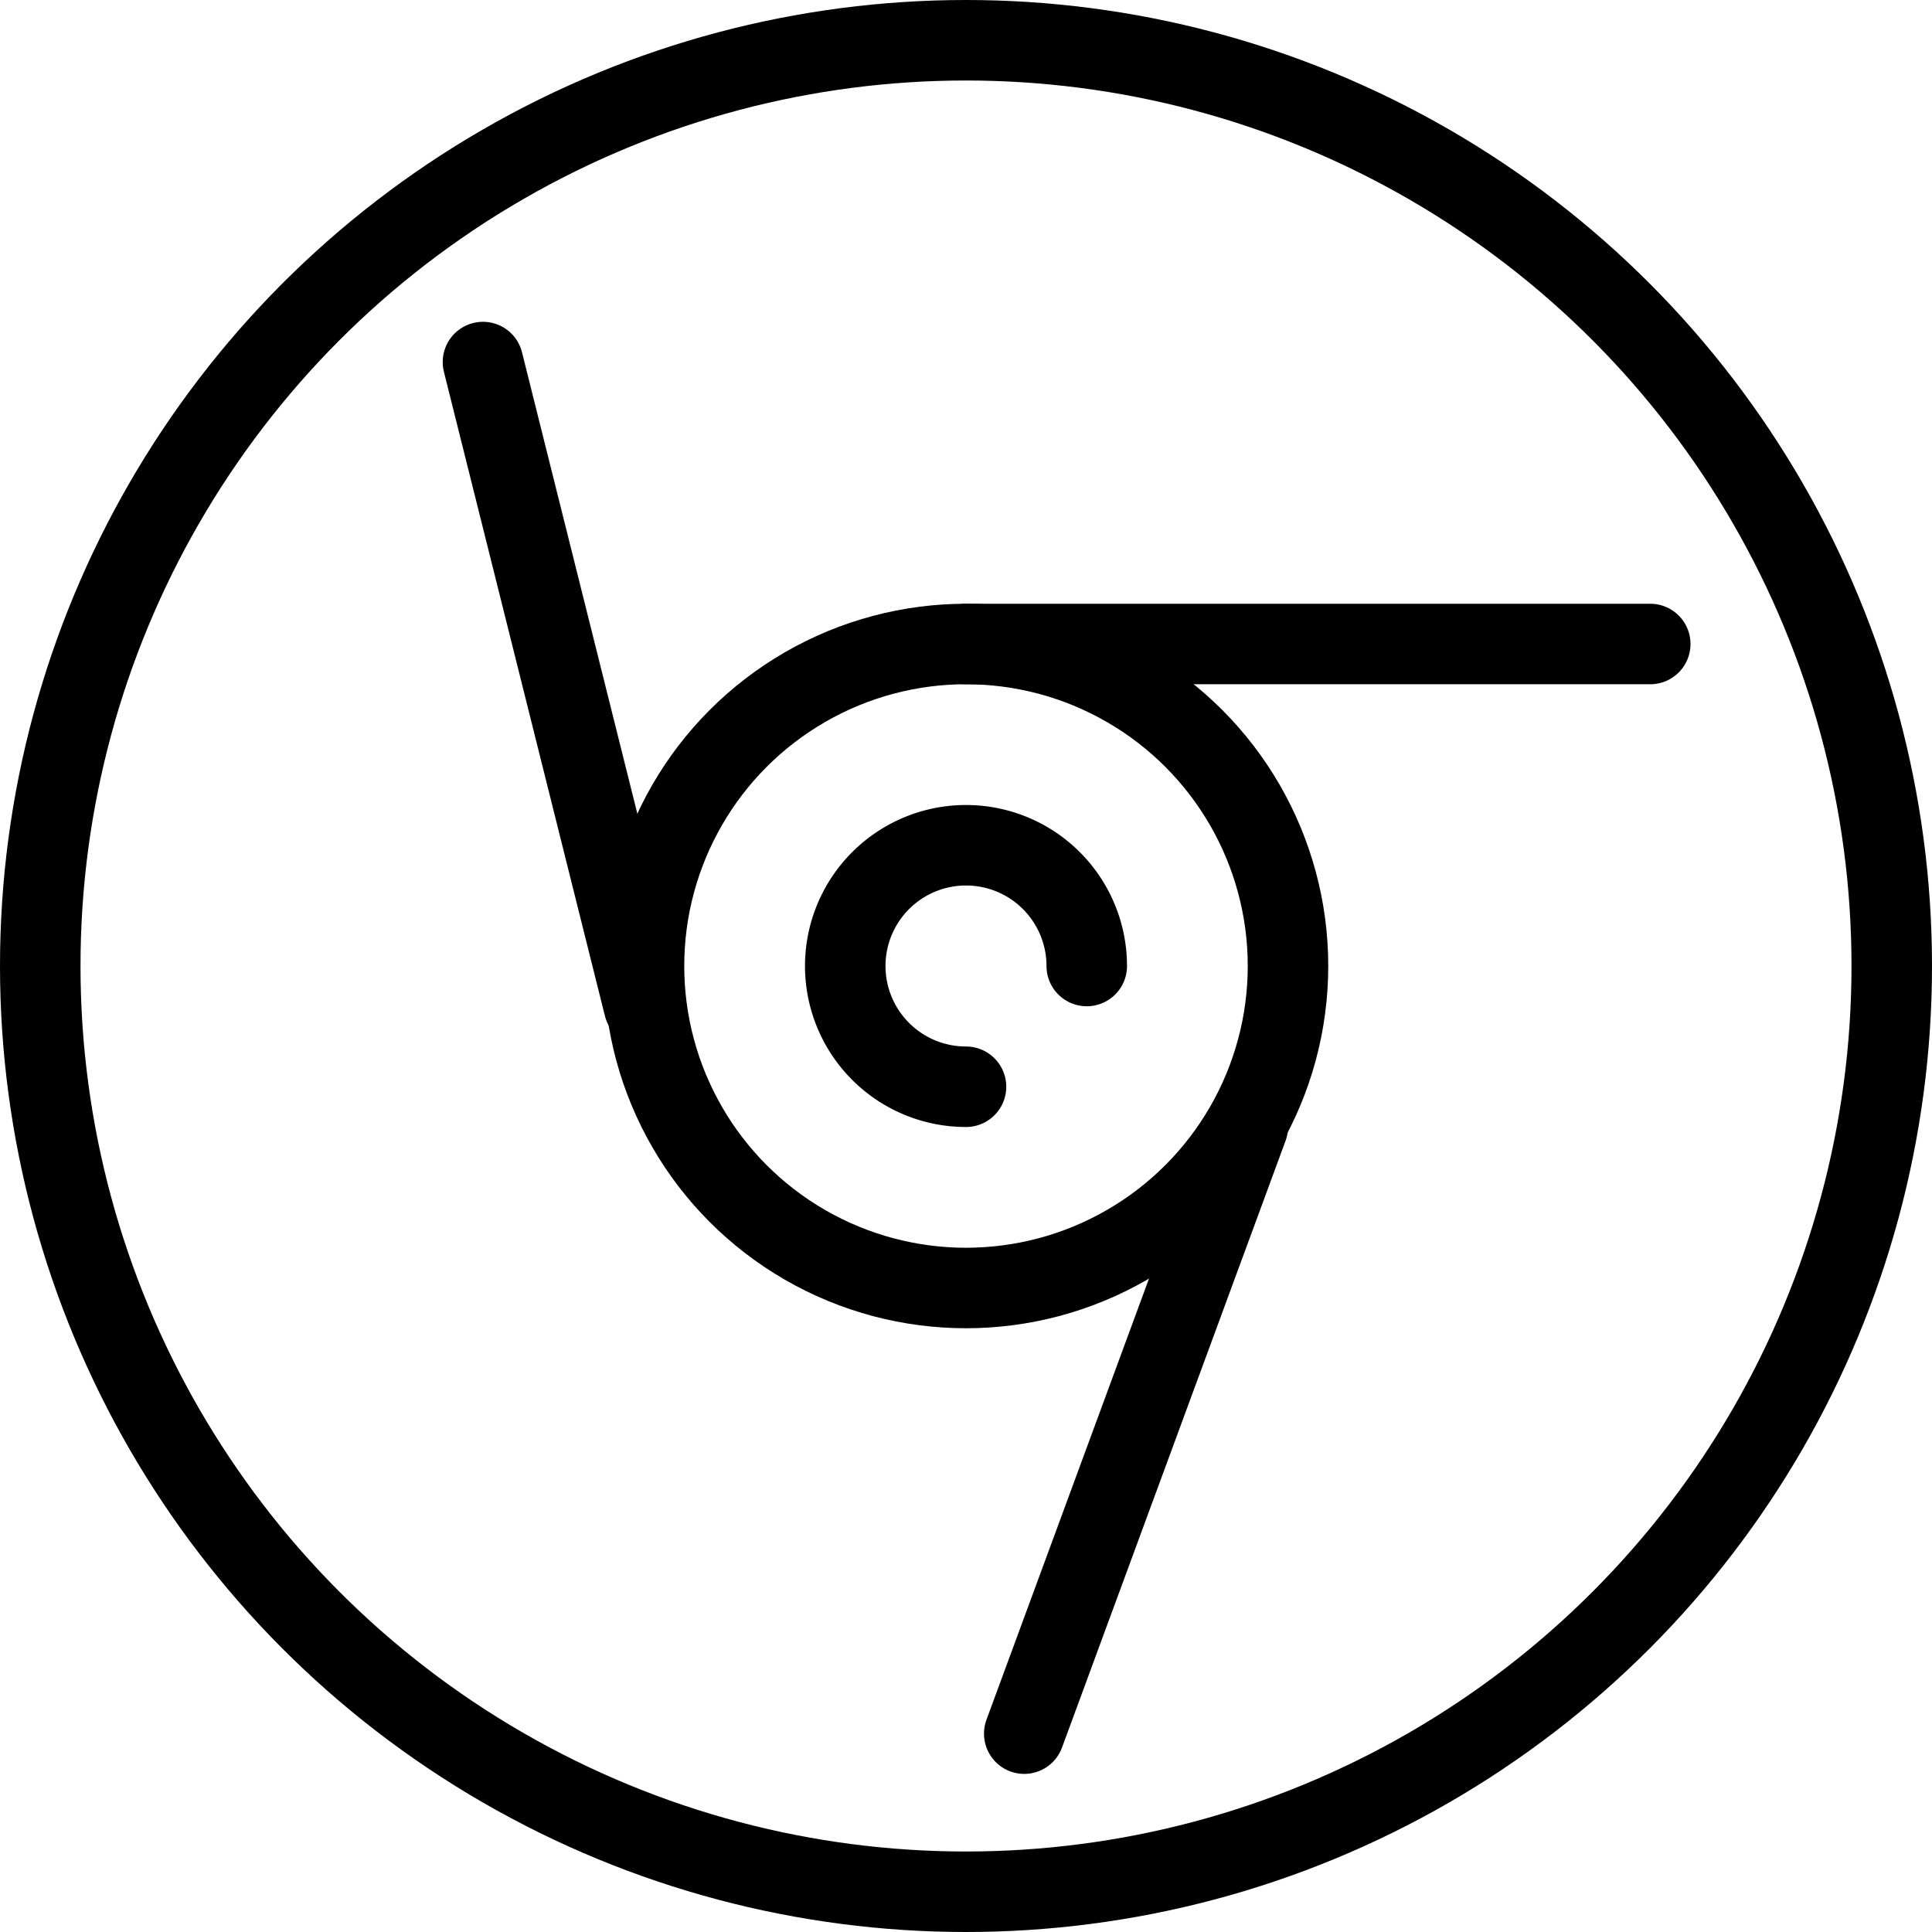 <?xml version="1.0" ?><svg height="48" viewBox="0 0 48 48" width="48" xmlns="http://www.w3.org/2000/svg"><defs><style>.cls-1{fill:none;stroke:#000;stroke-linecap:round;stroke-linejoin:round;stroke-width:2px;}</style></defs><title/><g data-name="17-Google chrome" id="_17-Google_chrome"><circle class="cls-1" cx="24" cy="24" r="23"/><circle class="cls-1" cx="24" cy="24" r="8"/><line class="cls-1" x1="24" x2="41" y1="16" y2="16"/><line class="cls-1" x1="31" x2="25.447" y1="28" y2="43.072"/><line class="cls-1" x1="11.999" x2="16" y1="8.995" y2="25"/><path class="cls-1" d="M24,27a3,3,0,1,1,3-3"/></g></svg>